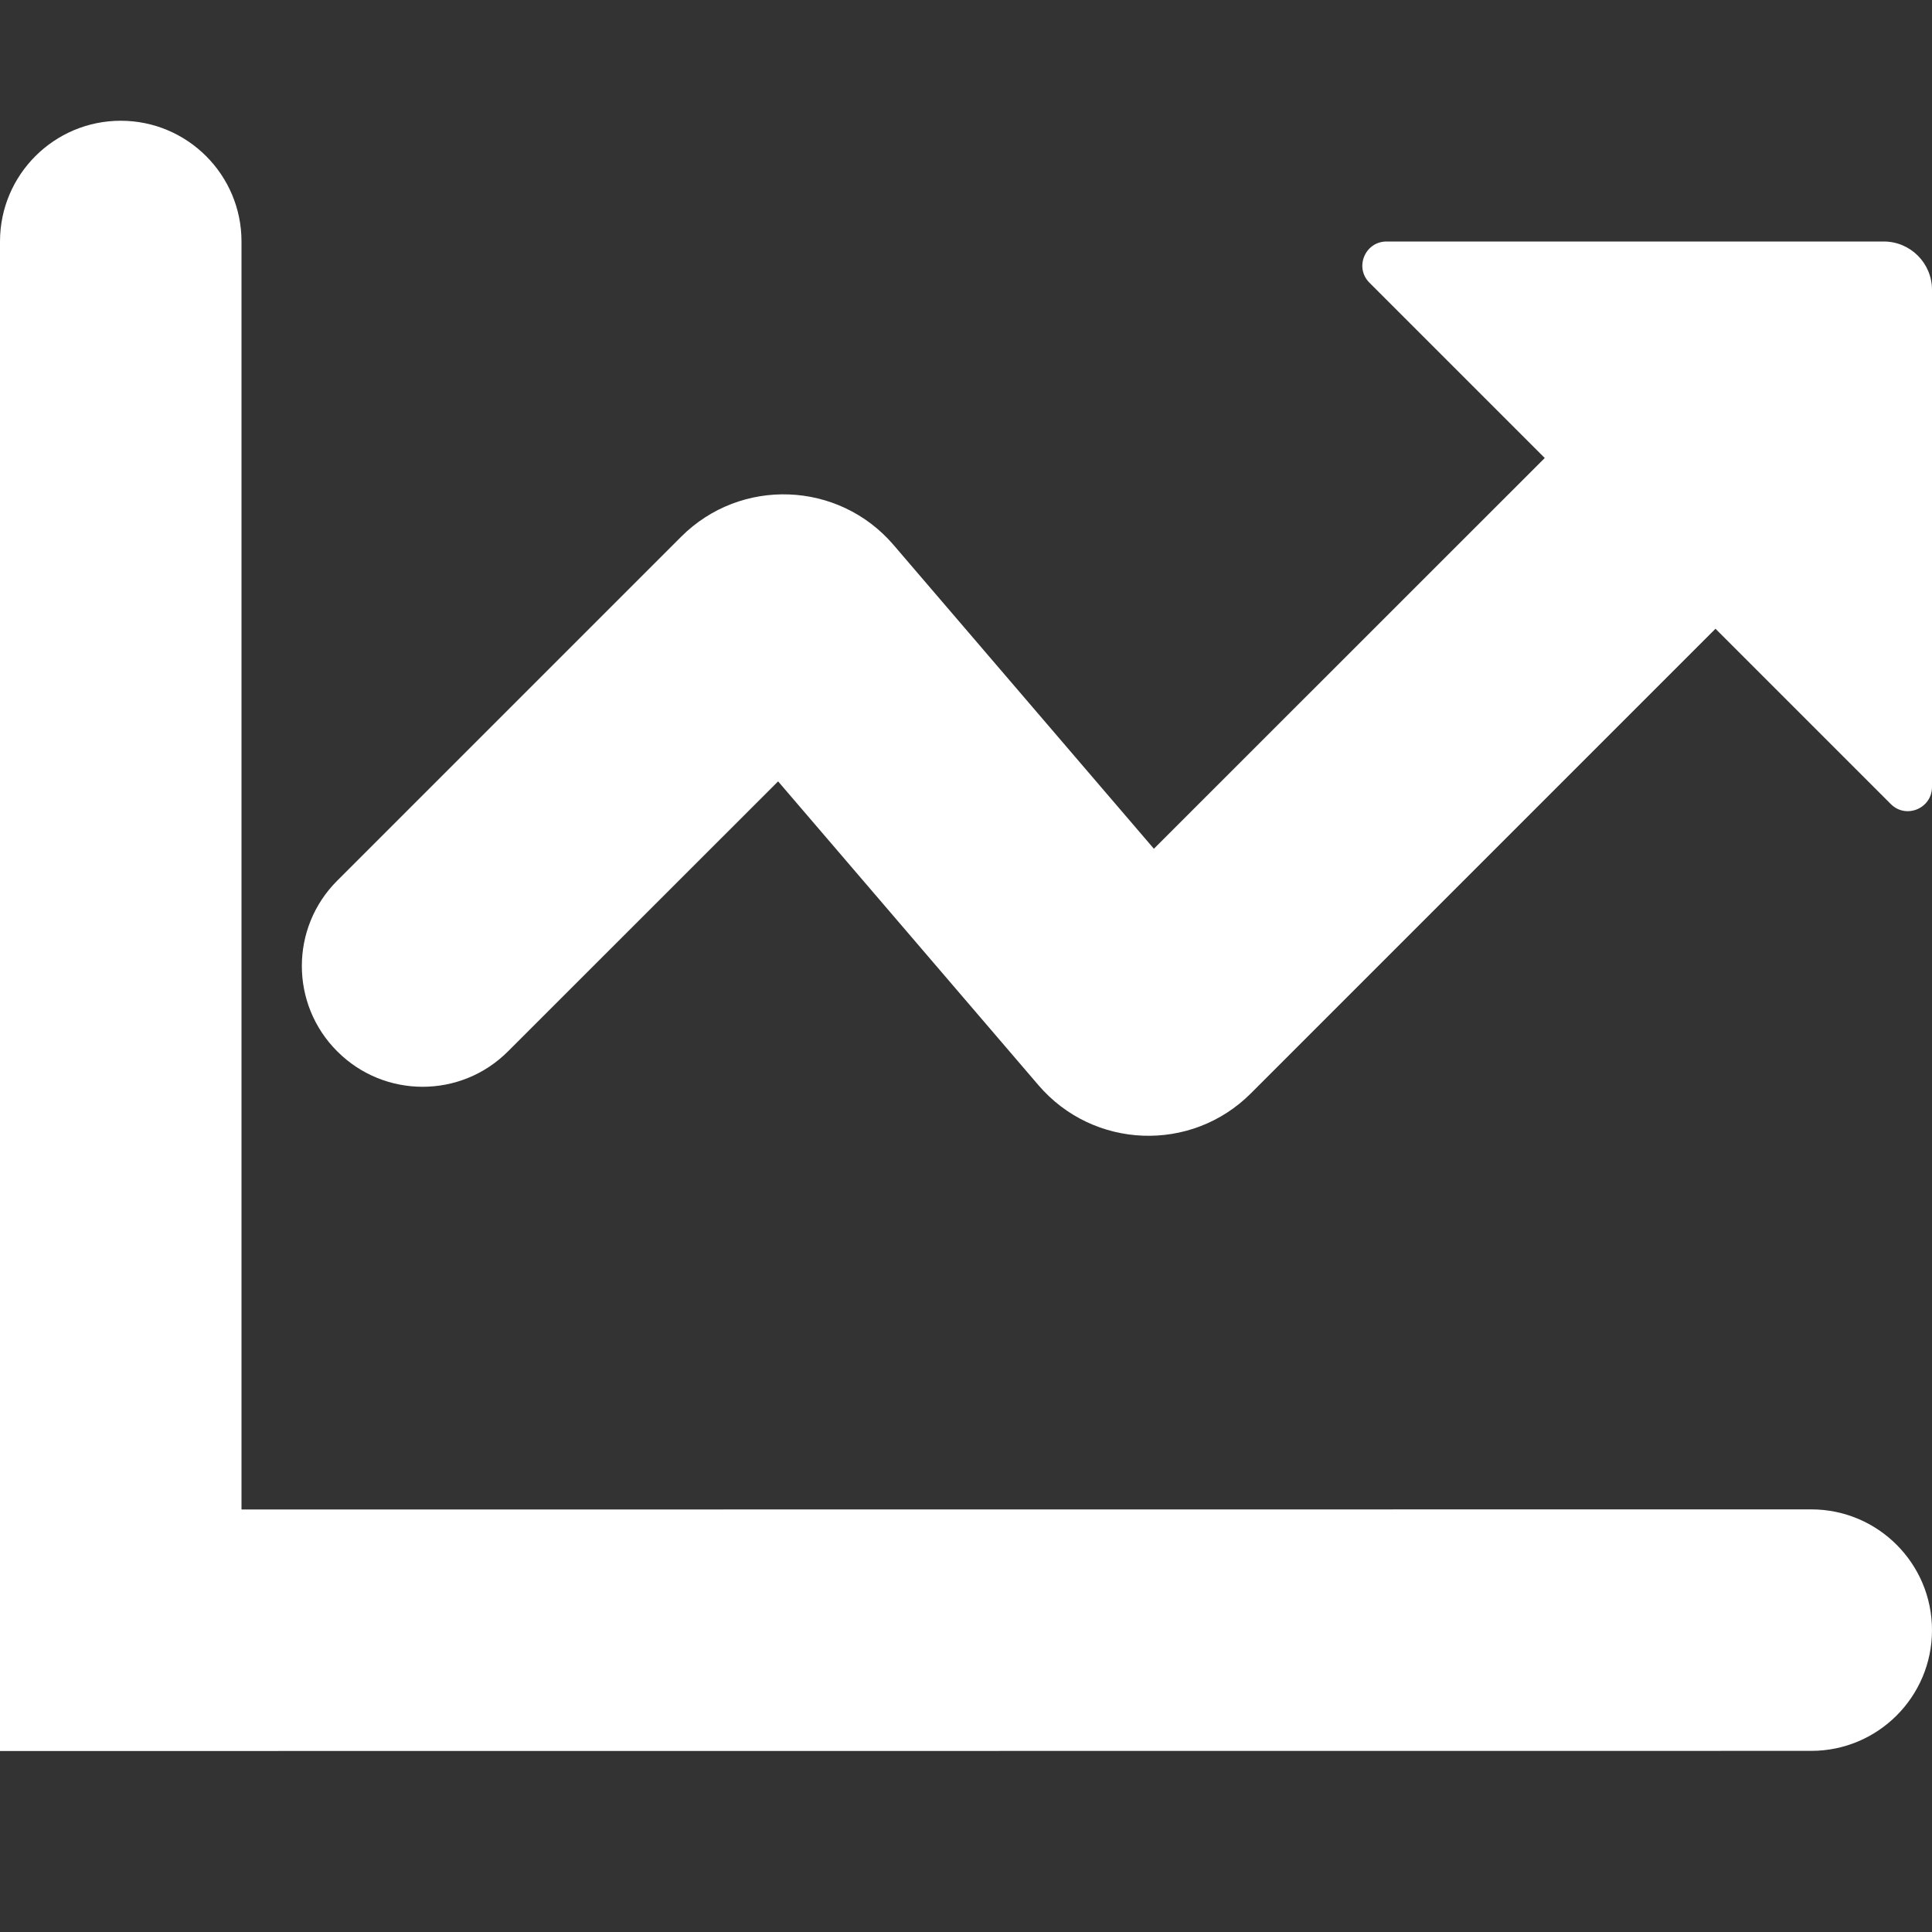 <svg width="16" height="16" viewBox="0 0 16 16" fill="none" xmlns="http://www.w3.org/2000/svg">
<rect x="0" y="0" width="16" height="16" fill="#333333" stroke="none"/>
<path fill-rule="evenodd" clip-rule="evenodd" d="M2 2C2 1.448 1.552 1 1 1C0.448 1 0 1.448 0 2V13.501V14.501L1 14.501L15 14.5C15.552 14.5 16 14.052 16 13.5C16 12.948 15.552 12.5 15 12.5L2 12.501V2ZM11.341 2.341C11.215 2.215 11.305 2 11.483 2H15.6C15.821 2 16 2.179 16 2.4V6.517C16 6.695 15.785 6.785 15.659 6.659L14.207 5.207L10.36 9.054C9.866 9.549 9.055 9.518 8.6 8.987L6.444 6.471L4.207 8.707C3.817 9.098 3.183 9.098 2.793 8.707C2.402 8.317 2.402 7.683 2.793 7.293L5.64 4.446C6.134 3.951 6.945 3.982 7.4 4.513L9.556 7.029L12.793 3.793L11.341 2.341Z" fill="white"/>
</svg>
